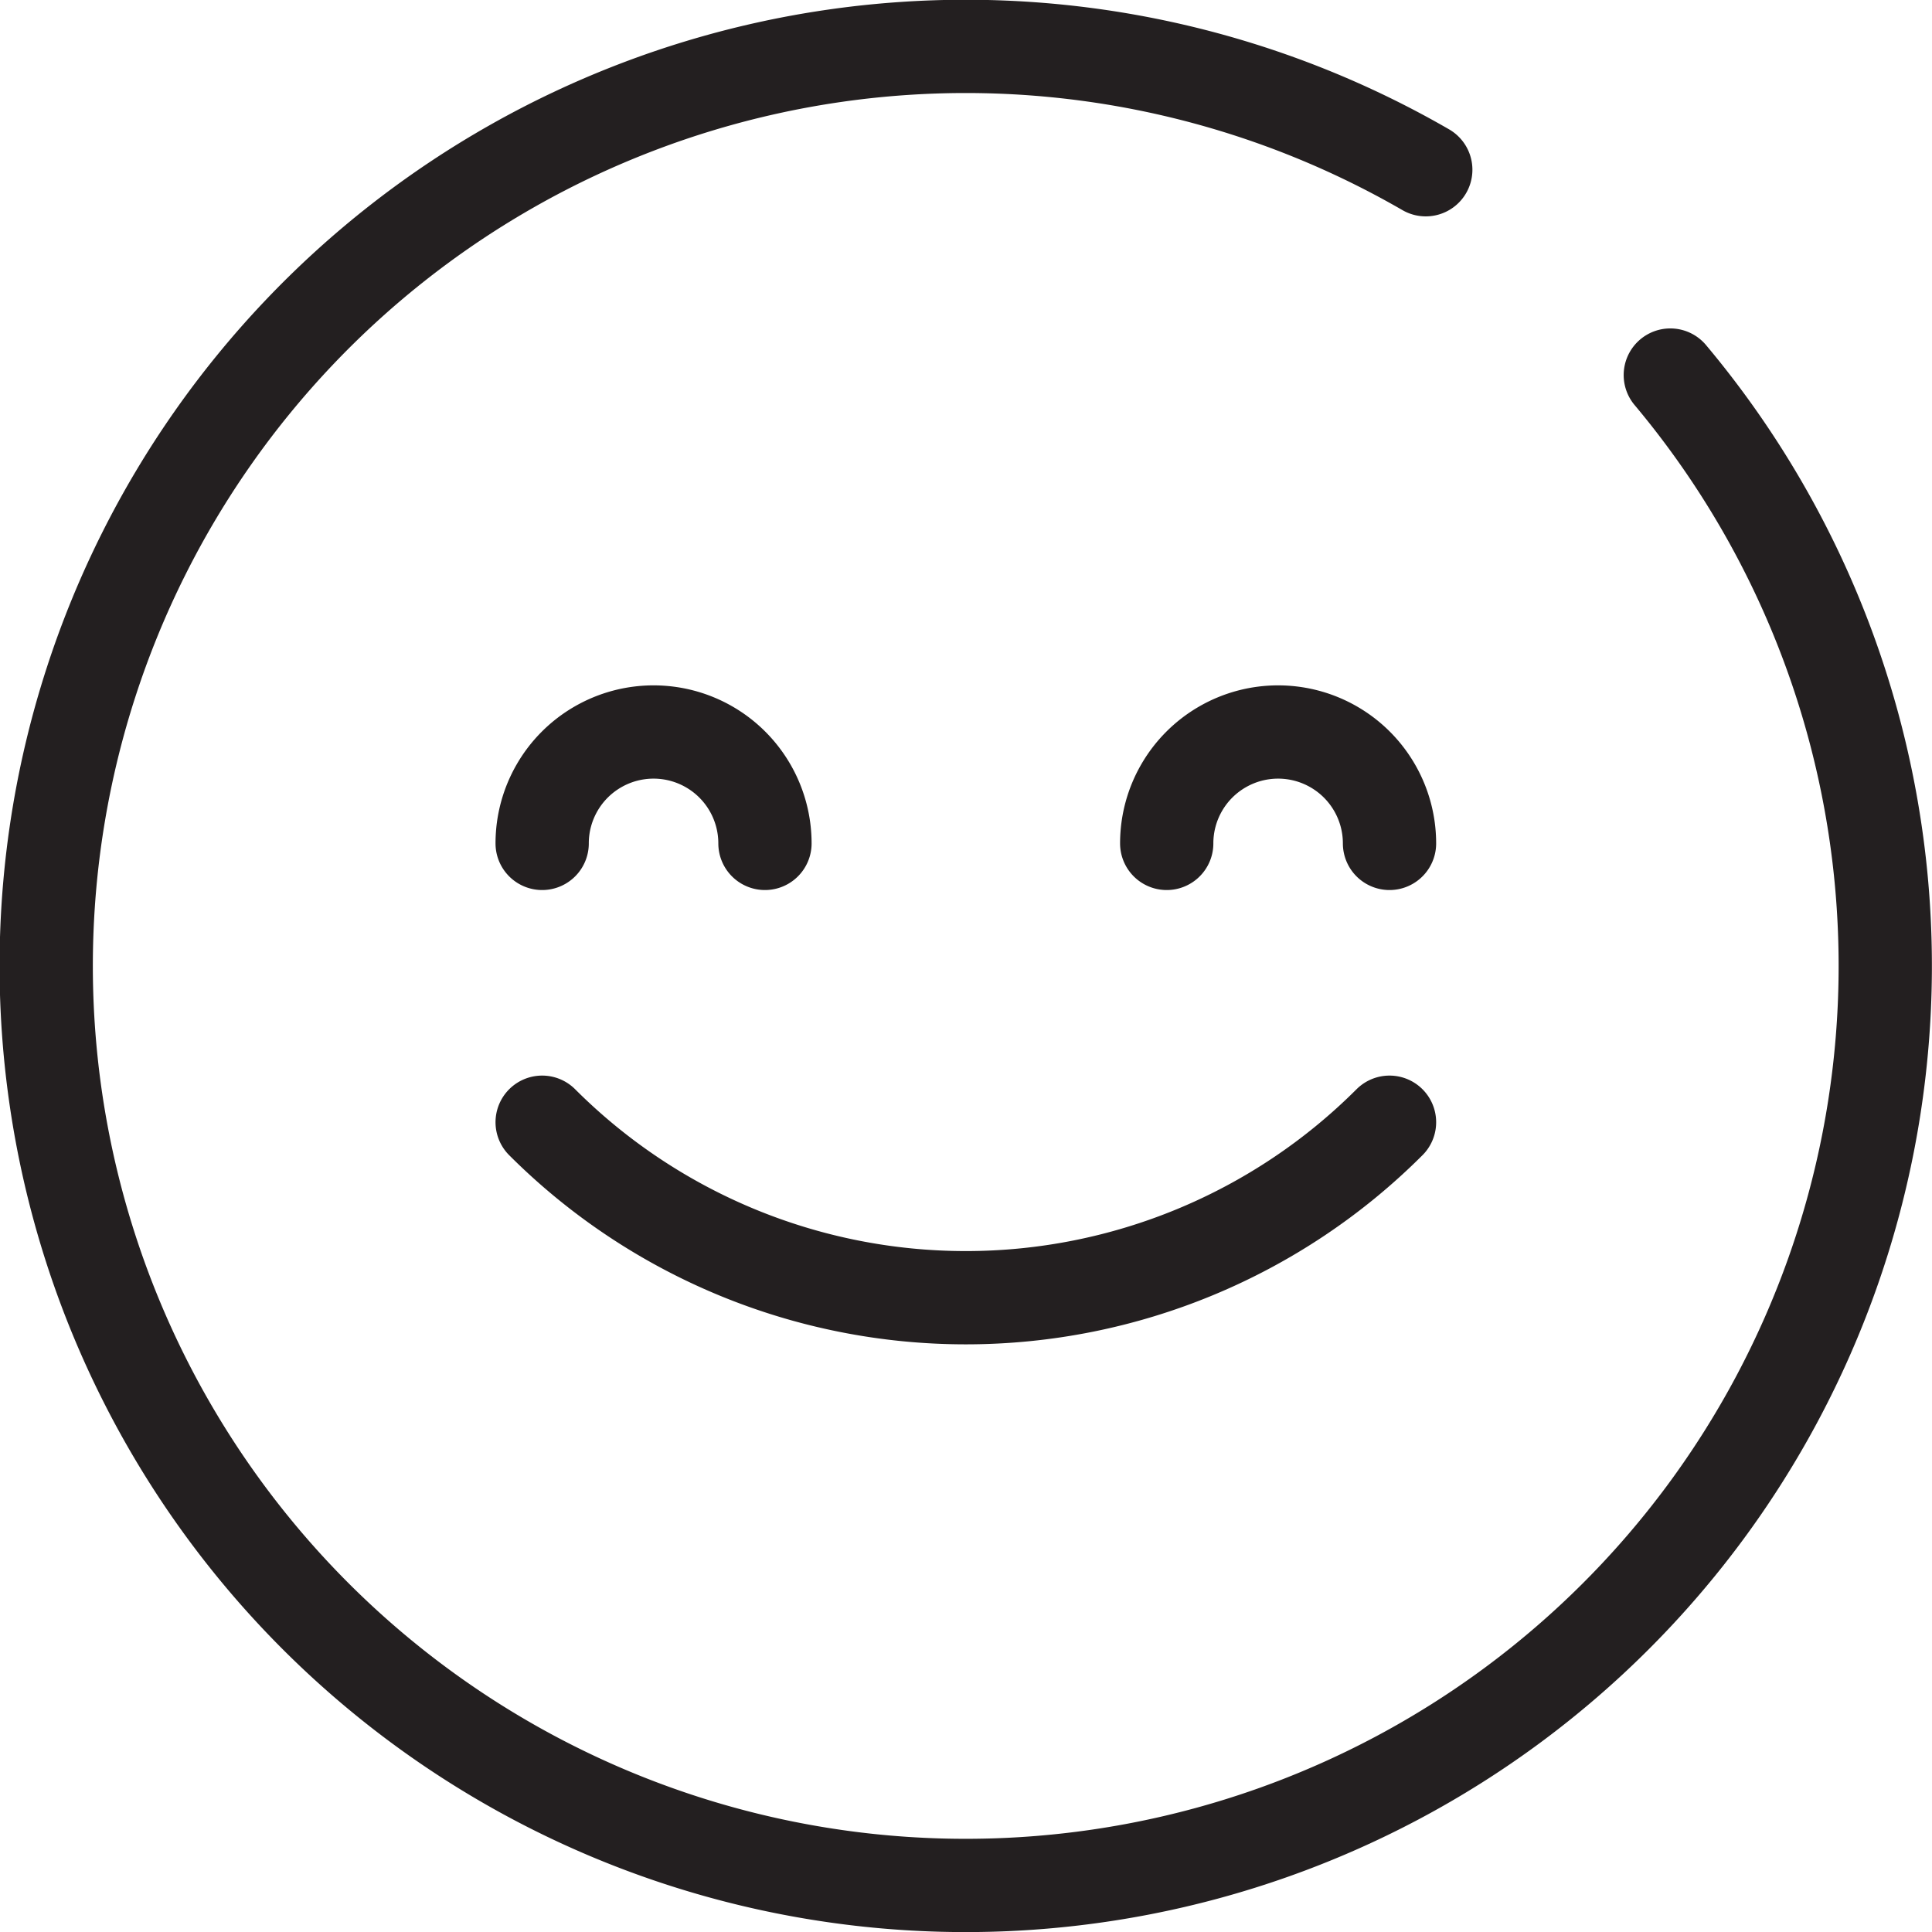<svg xmlns="http://www.w3.org/2000/svg" viewBox="0 0 58.62 58.62"><defs><style>.cls-1{fill:none;stroke:#231f20;stroke-linecap:round;stroke-linejoin:round;stroke-width:2.83px;}</style></defs><title>Ресурс 1</title><g id="Слой_2" data-name="Слой 2"><g id="Слой_1-2" data-name="Слой 1"><path class="cls-1" d="M50.68,11.38a27.9,27.9,0,1,1-7.42-6.23M16.45,25.59a3.38,3.38,0,0,1,6.76,0m-6.76,8.46a18.18,18.18,0,0,0,25.71,0M35.4,25.59a3.38,3.38,0,0,1,6.76,0"/></g></g></svg>